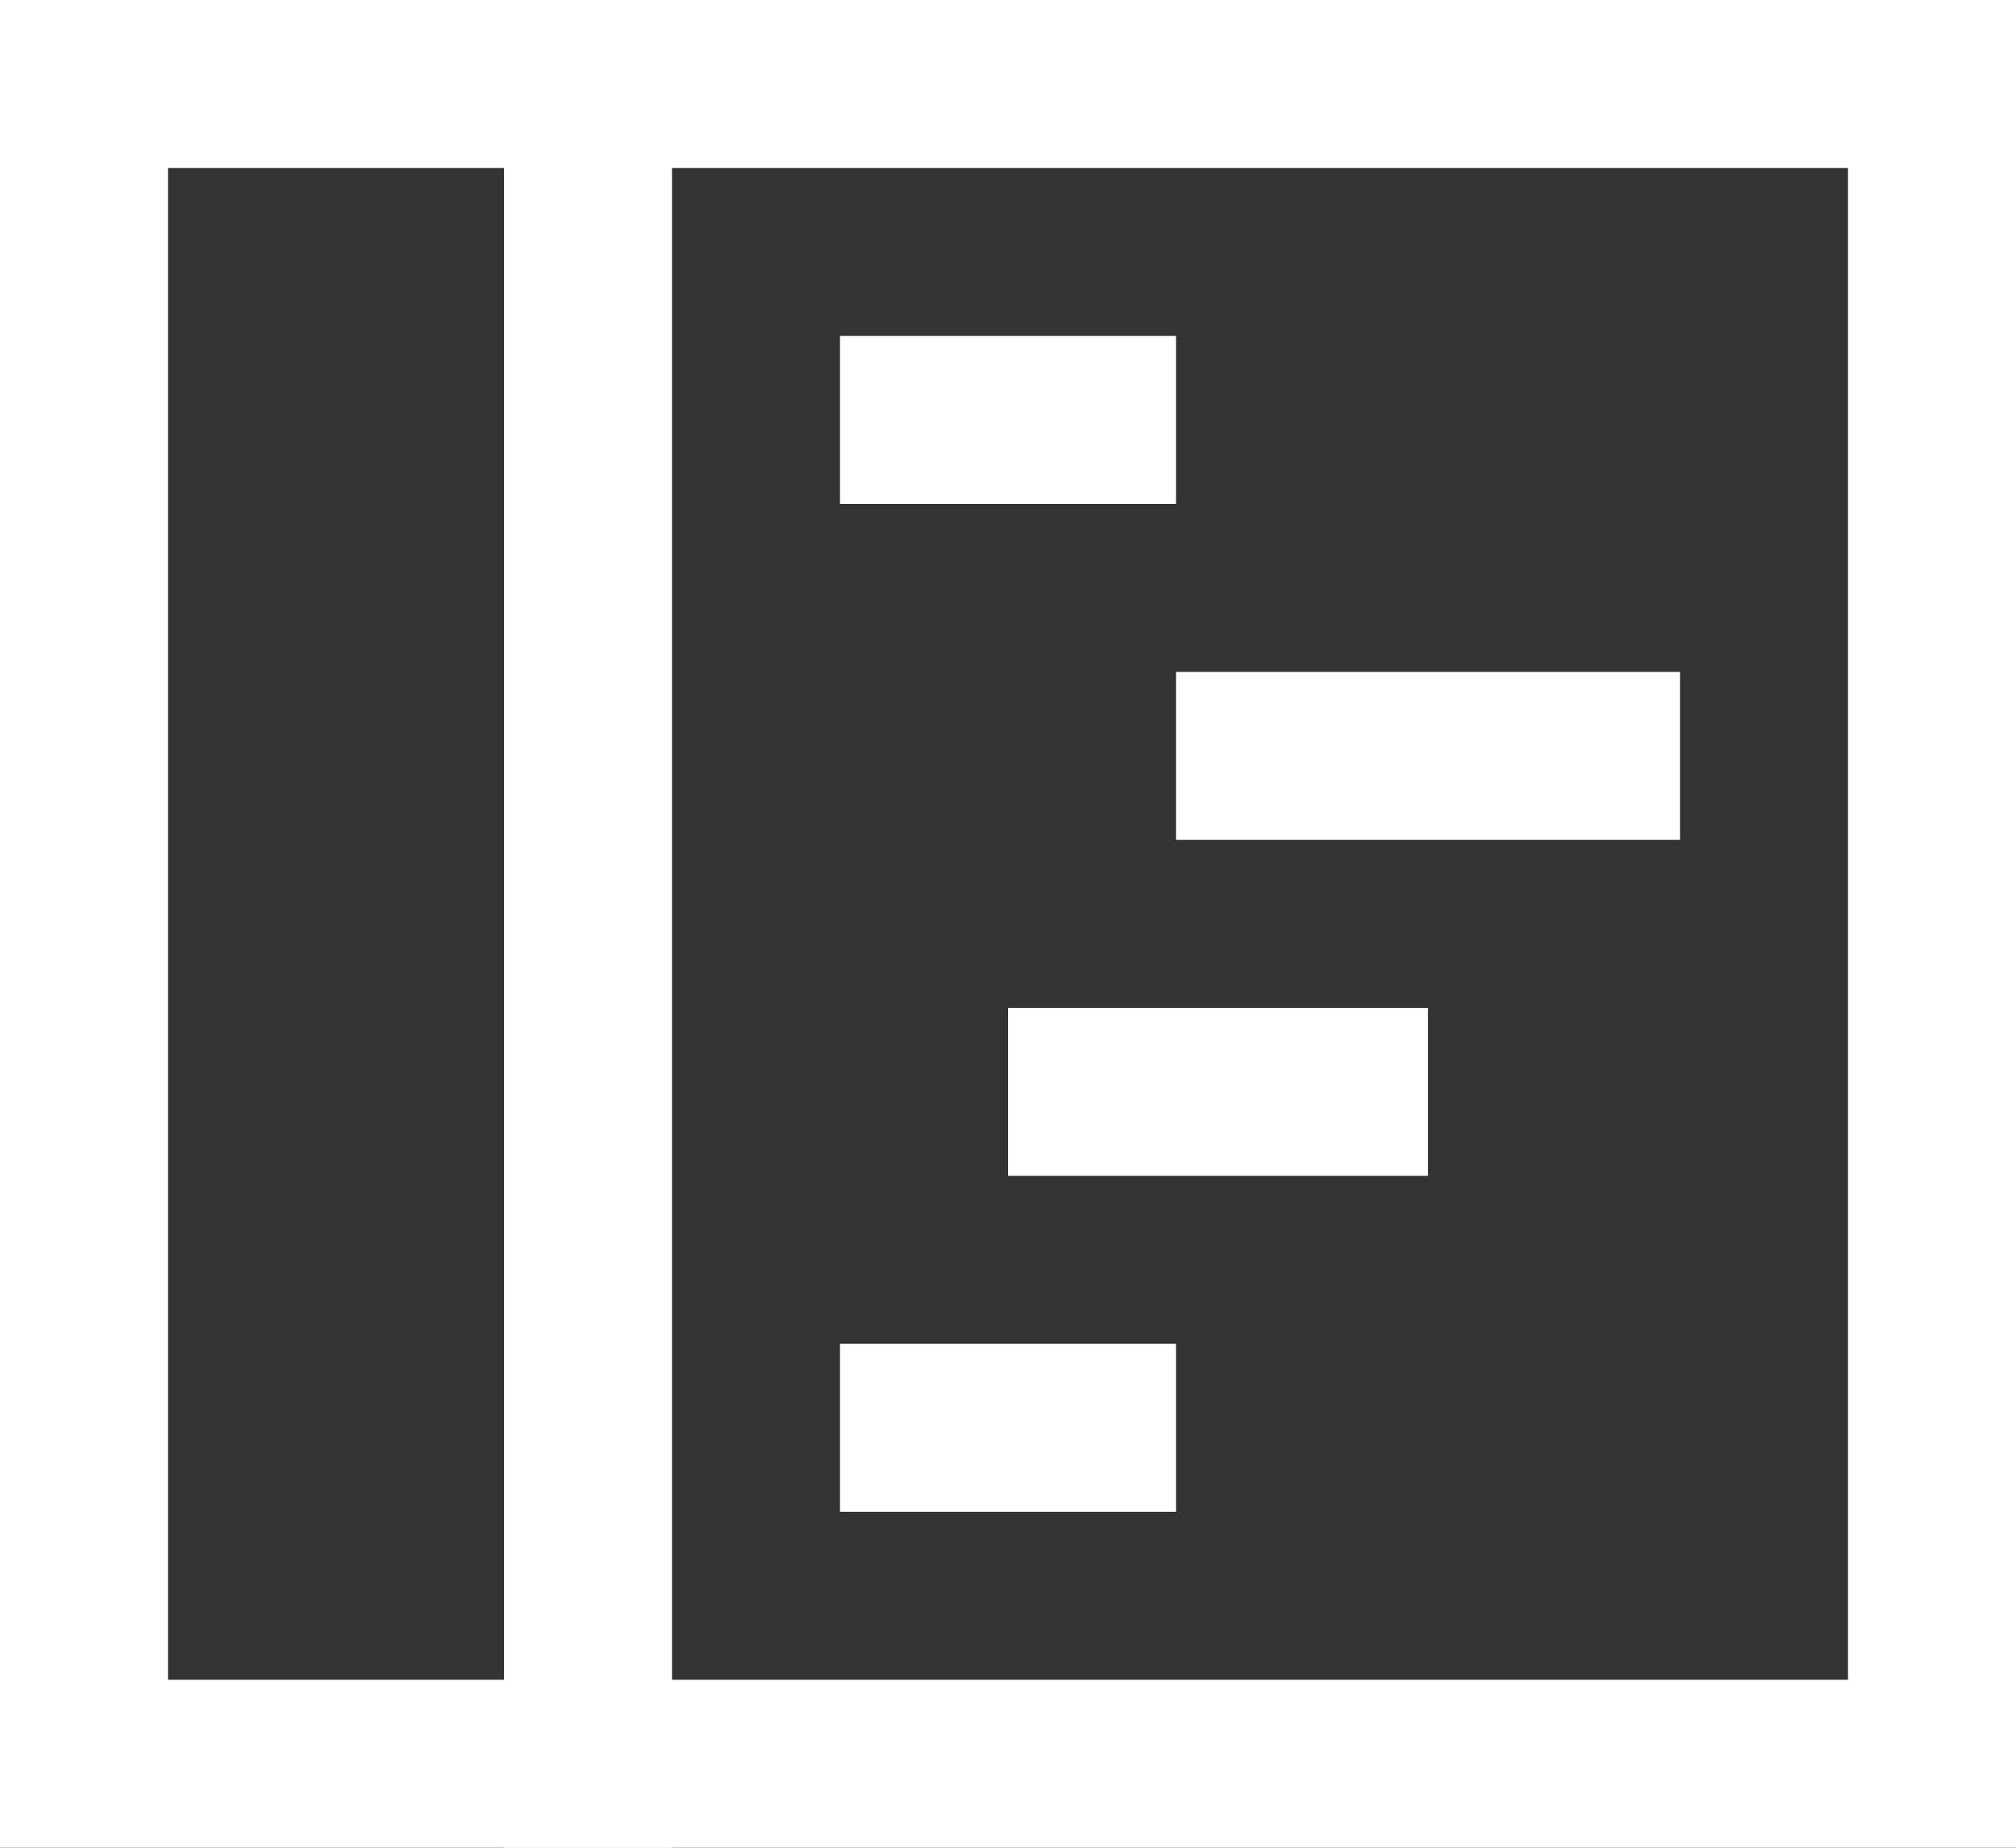 
<svg width="24px" height="22px" viewBox="0 0 24 22" version="1.1" xmlns="http://www.w3.org/2000/svg" xmlns:xlink="http://www.w3.org/1999/xlink">
    <rect x="0" y="0" width="24" height="22" fill="#333333" stroke="none"/>
    <g id="Symbols" stroke="none" stroke-width="1" fill="none" fill-rule="evenodd" stroke-linecap="square">
        <g id="⚙️/Developer/White" transform="translate(0, -1)" stroke="#FFFFFF" stroke-width="2">
            <g id="code-editor" transform="translate(1, 2)">
                <rect id="Rectangle" x="0" y="0" width="22" height="20"></rect>
                <path d="M6,0 L6,20" id="Path"></path>
                <path d="M10,4 L12,4" id="Path"></path>
                <path d="M14,8 L18,8" id="Path"></path>
                <path d="M12,12 L15,12" id="Path"></path>
                <path d="M10,16 L12,16" id="Path"></path>
            </g>
        </g>
    </g>
</svg>